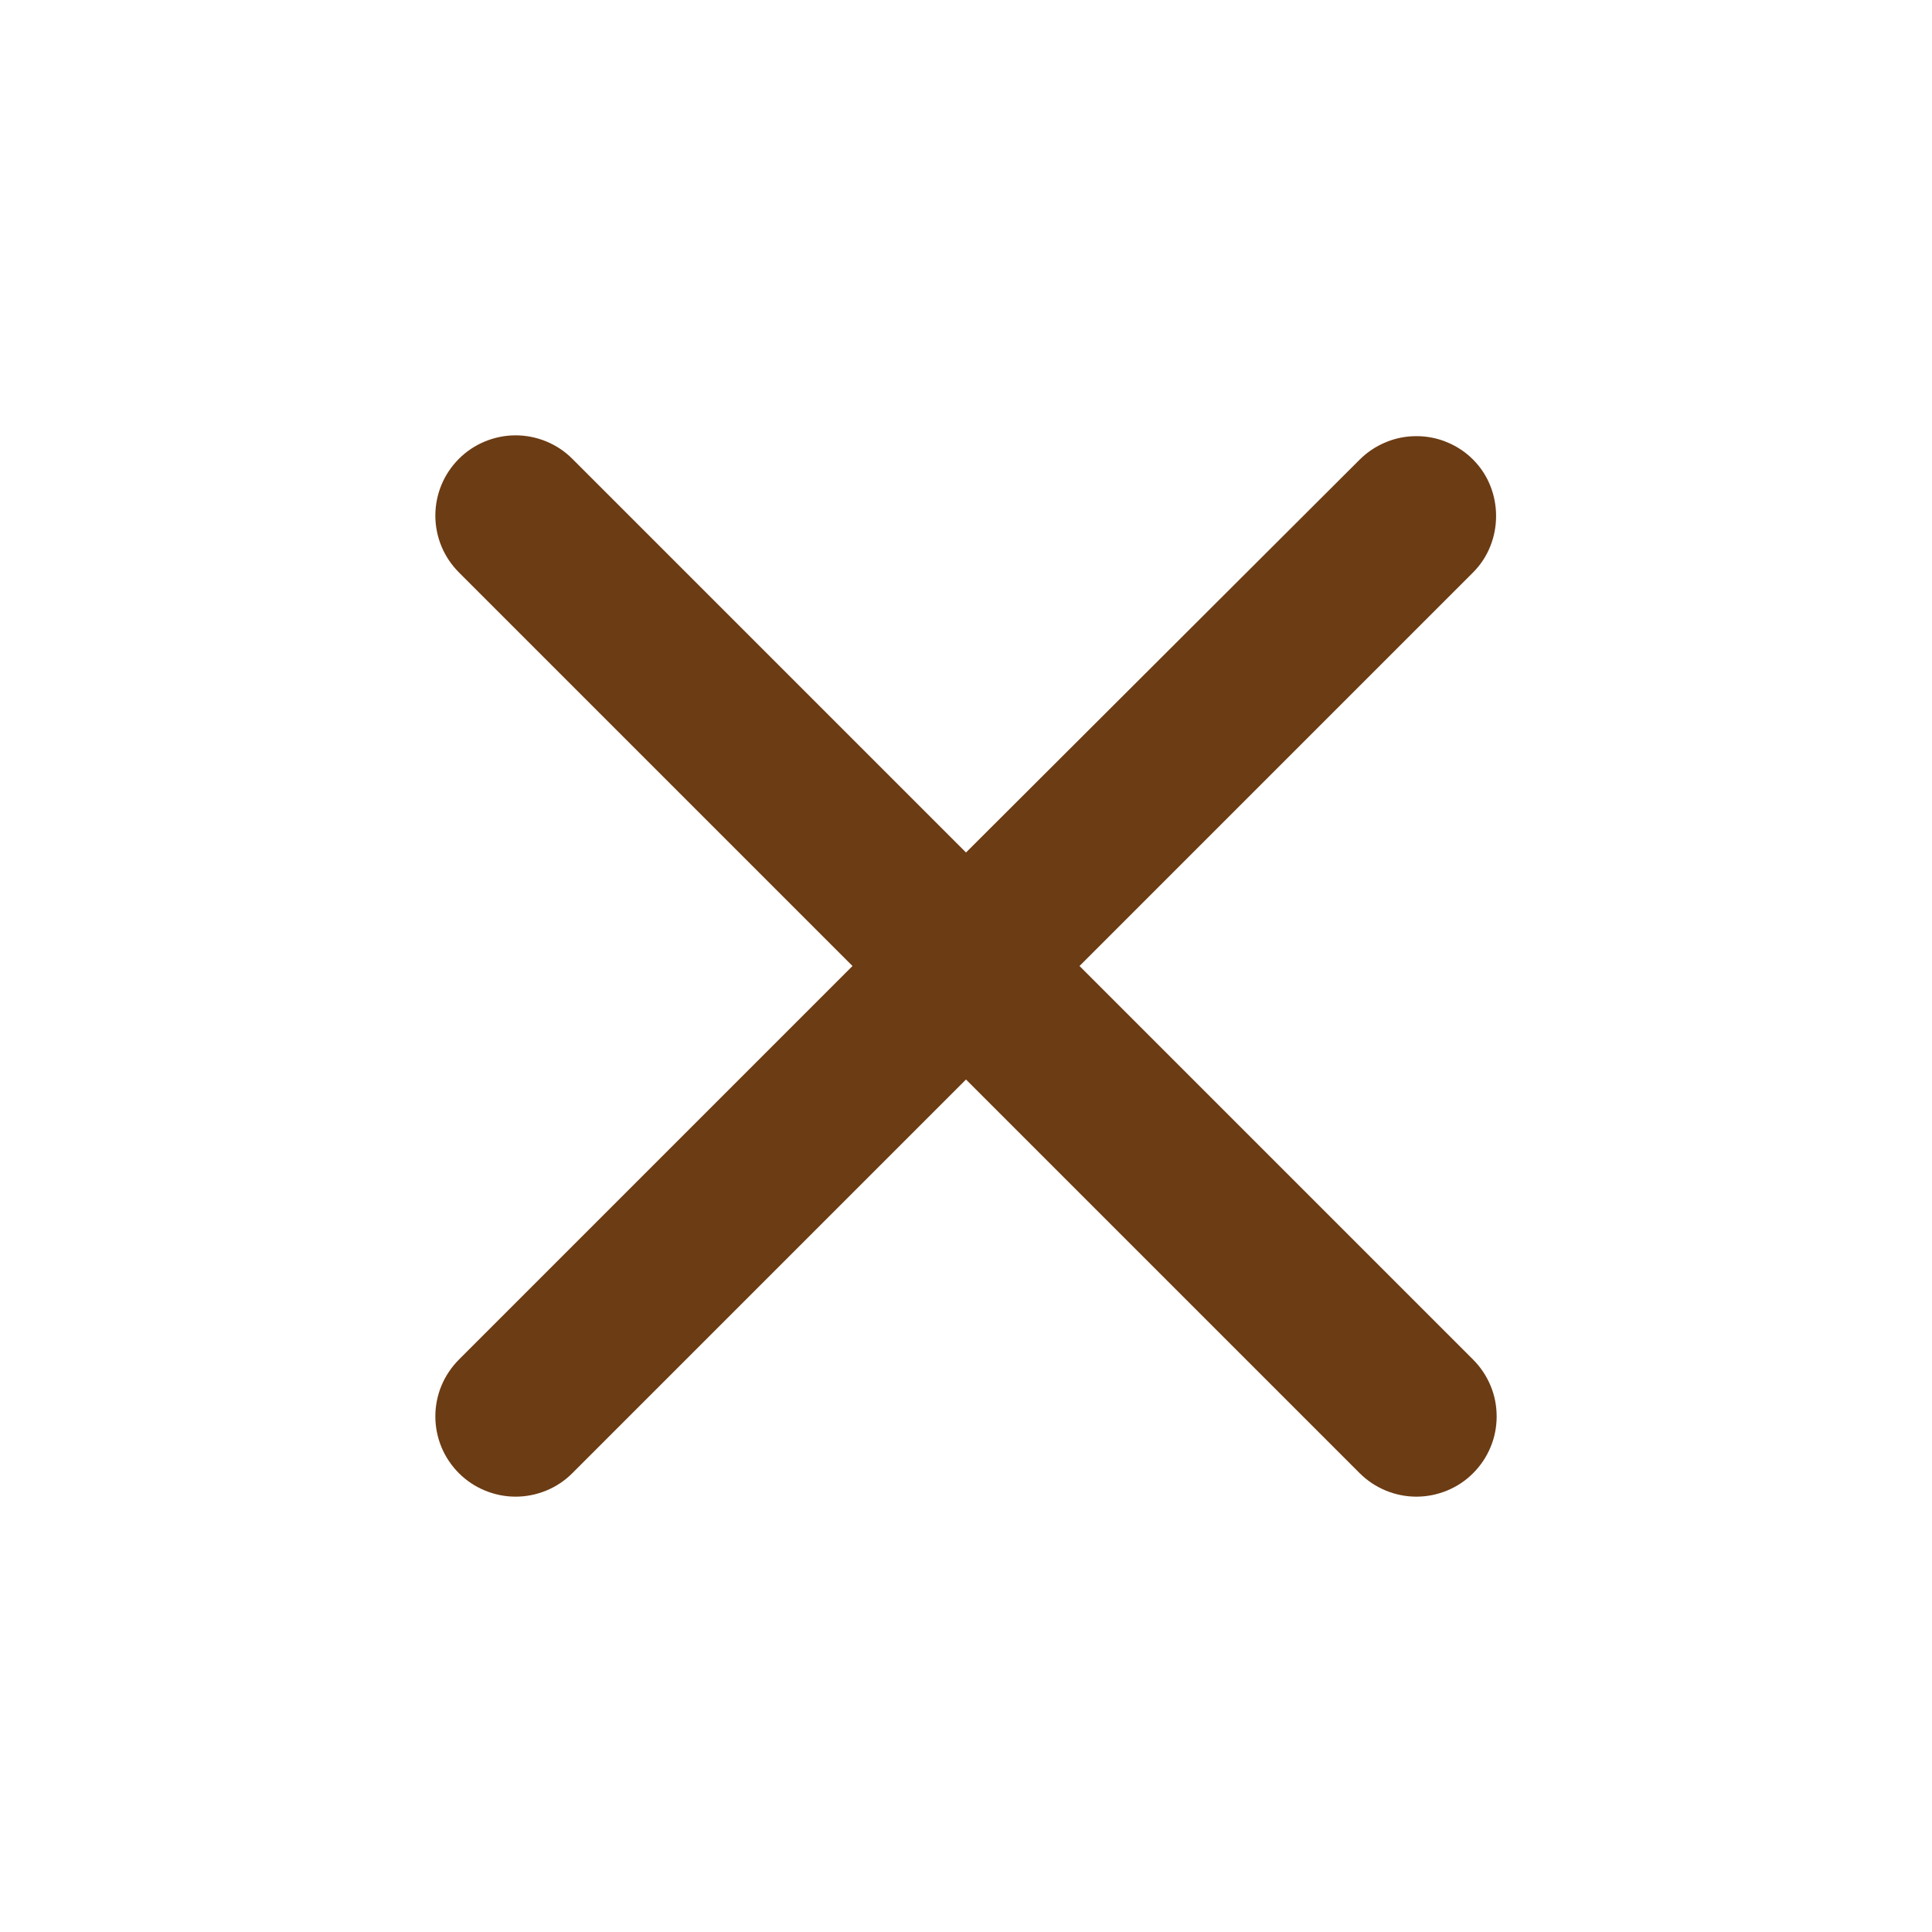 <svg width="24" height="24" viewBox="0 0 24 24" fill="none" xmlns="http://www.w3.org/2000/svg">
<path d="M18.3 5.71C18.208 5.617 18.098 5.544 17.977 5.494C17.856 5.443 17.726 5.418 17.595 5.418C17.464 5.418 17.335 5.443 17.214 5.494C17.093 5.544 16.983 5.617 16.89 5.71L12 10.59L7.11 5.7C7.018 5.607 6.908 5.534 6.787 5.484C6.666 5.434 6.536 5.408 6.405 5.408C6.274 5.408 6.145 5.434 6.024 5.484C5.903 5.534 5.793 5.607 5.7 5.7C5.608 5.793 5.534 5.902 5.484 6.023C5.434 6.144 5.408 6.274 5.408 6.405C5.408 6.536 5.434 6.666 5.484 6.787C5.534 6.908 5.608 7.017 5.7 7.11L10.59 12L5.7 16.89C5.608 16.983 5.534 17.093 5.484 17.213C5.434 17.334 5.408 17.464 5.408 17.595C5.408 17.726 5.434 17.856 5.484 17.977C5.534 18.098 5.608 18.207 5.7 18.3C5.793 18.393 5.903 18.466 6.024 18.516C6.145 18.566 6.274 18.592 6.405 18.592C6.536 18.592 6.666 18.566 6.787 18.516C6.908 18.466 7.018 18.393 7.11 18.3L12 13.41L16.89 18.3C16.983 18.393 17.093 18.466 17.214 18.516C17.335 18.566 17.464 18.592 17.595 18.592C17.726 18.592 17.856 18.566 17.977 18.516C18.098 18.466 18.208 18.393 18.3 18.3C18.393 18.207 18.466 18.098 18.516 17.977C18.567 17.856 18.592 17.726 18.592 17.595C18.592 17.464 18.567 17.334 18.516 17.213C18.466 17.093 18.393 16.983 18.3 16.89L13.41 12L18.3 7.11C18.68 6.73 18.68 6.09 18.3 5.71Z" fill="#6C3C14"/>
</svg>
